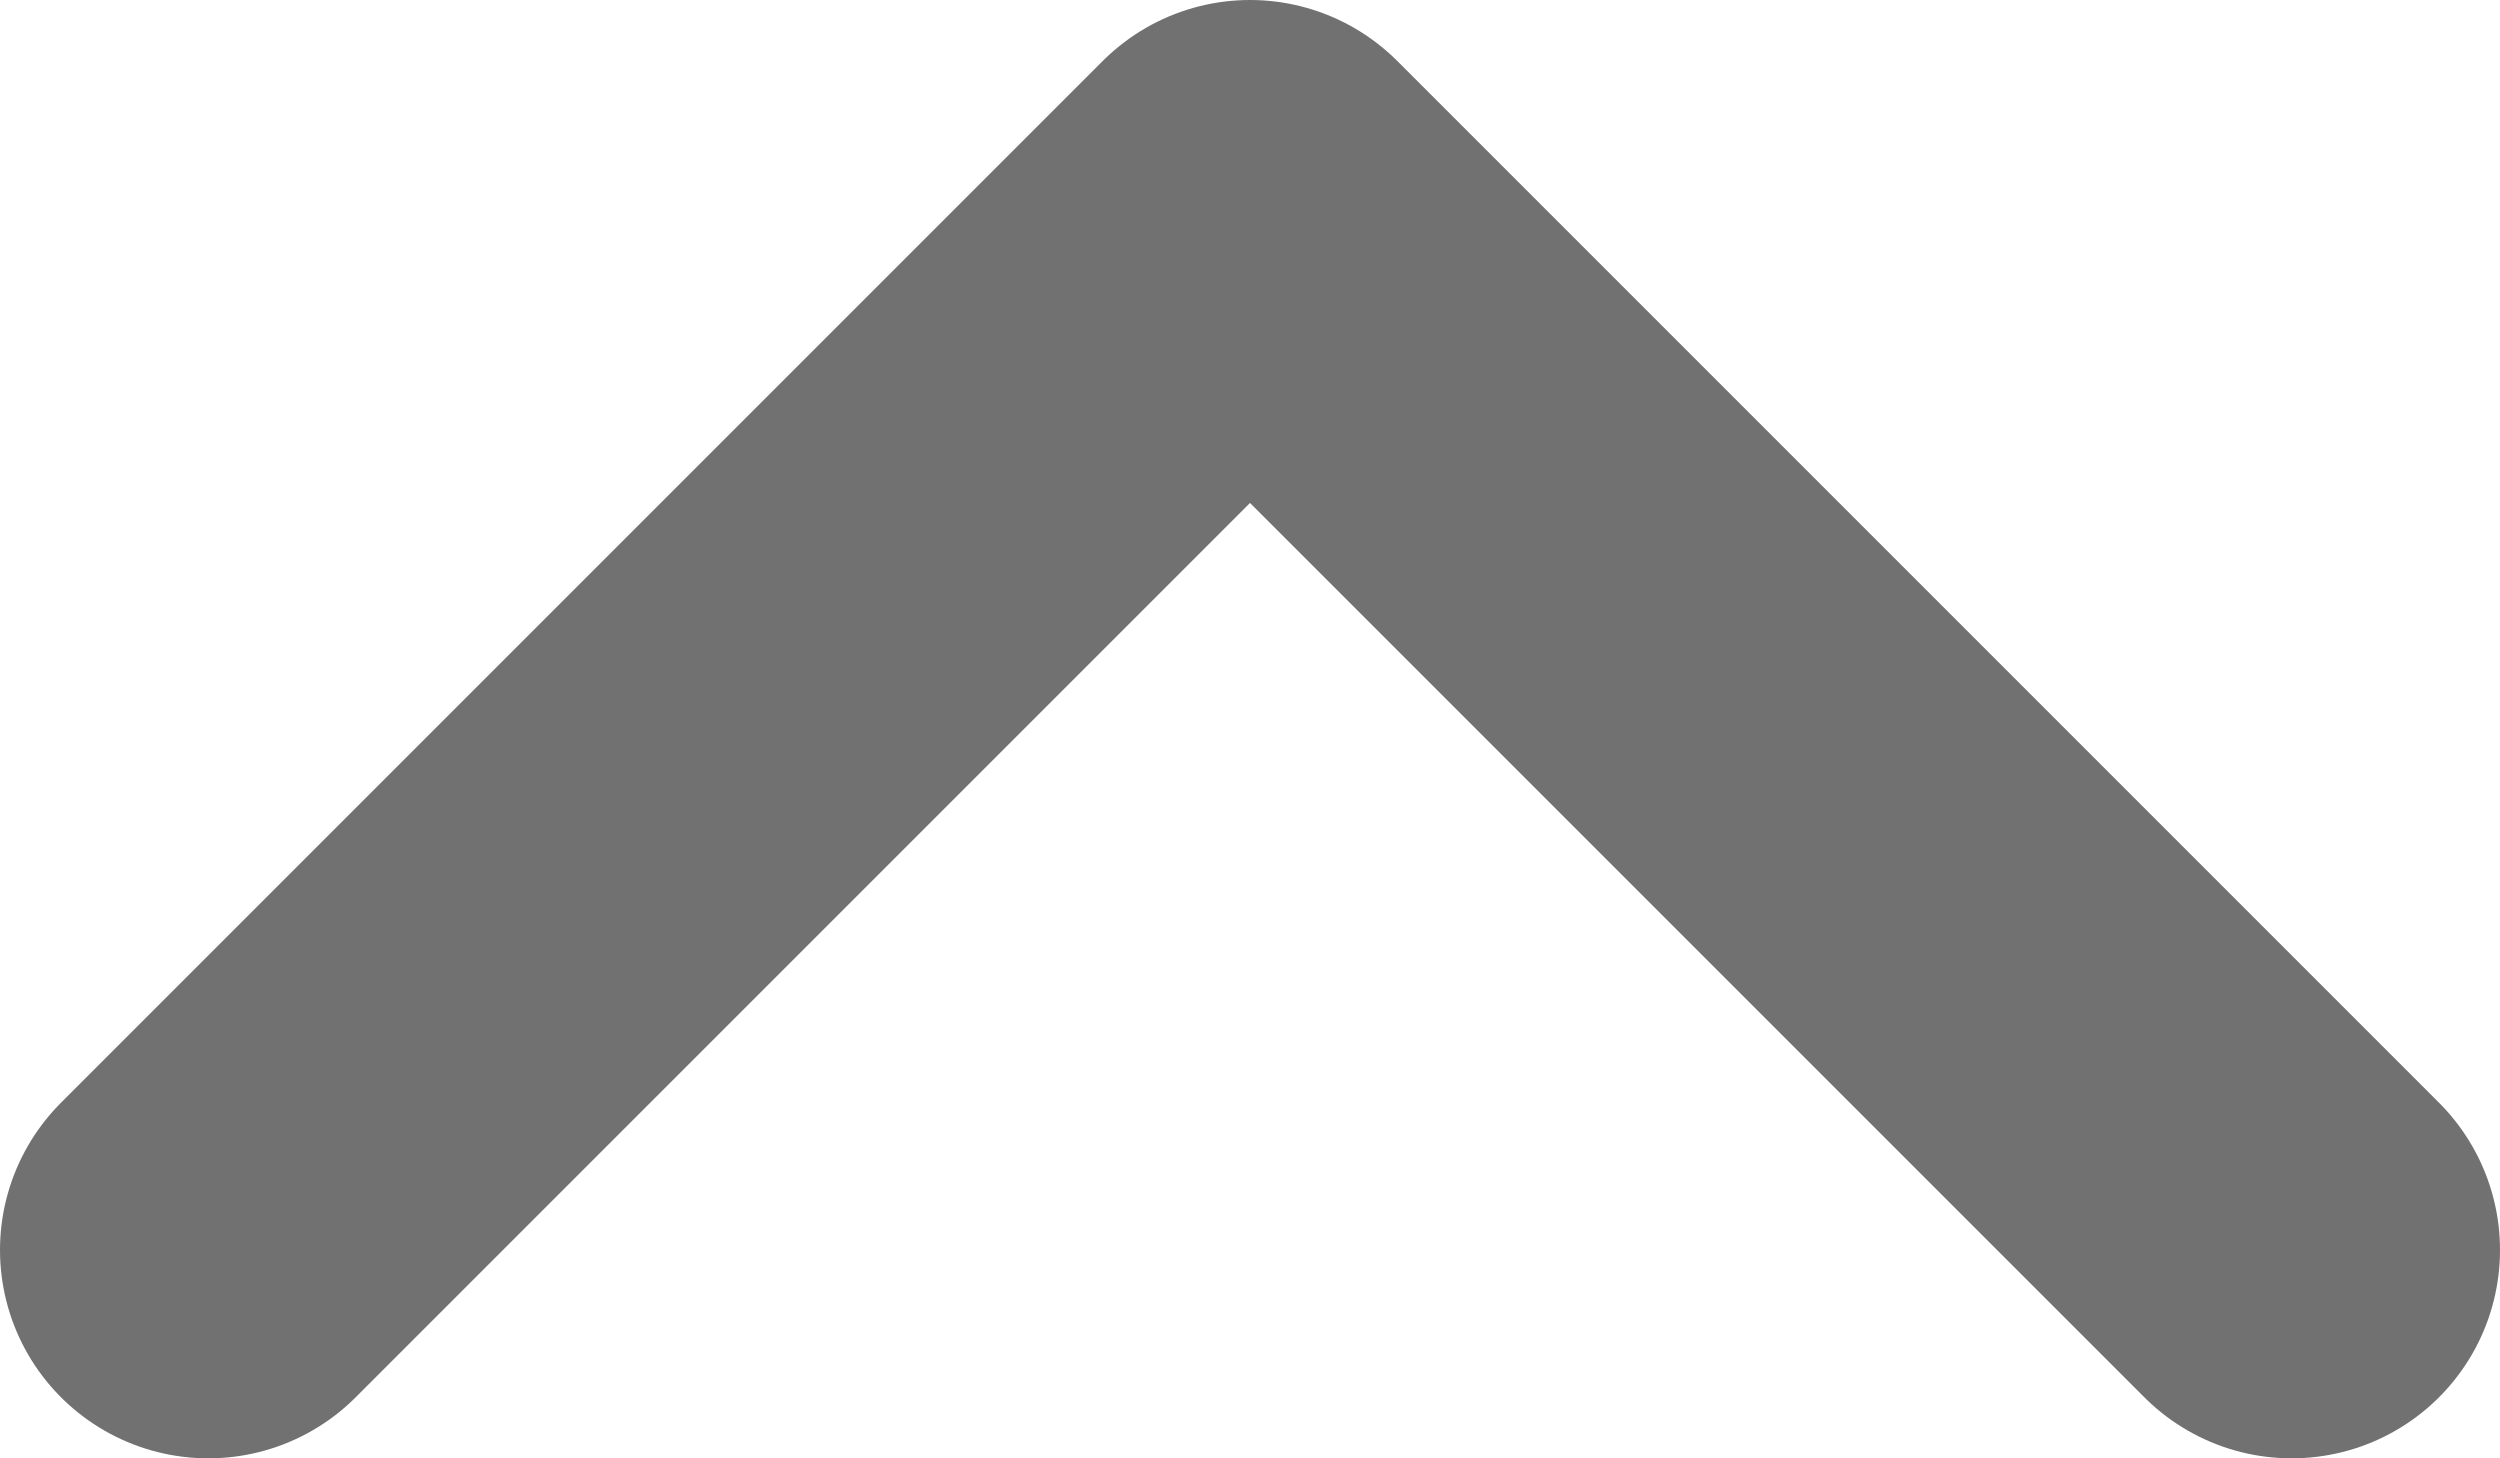 <svg width="12" height="7" viewBox="0 0 12 7" fill="none" xmlns="http://www.w3.org/2000/svg">
<path d="M1 6L6 1L11 6" stroke="#727171" stroke-width="2" stroke-linecap="round" stroke-linejoin="round"/>
</svg>
